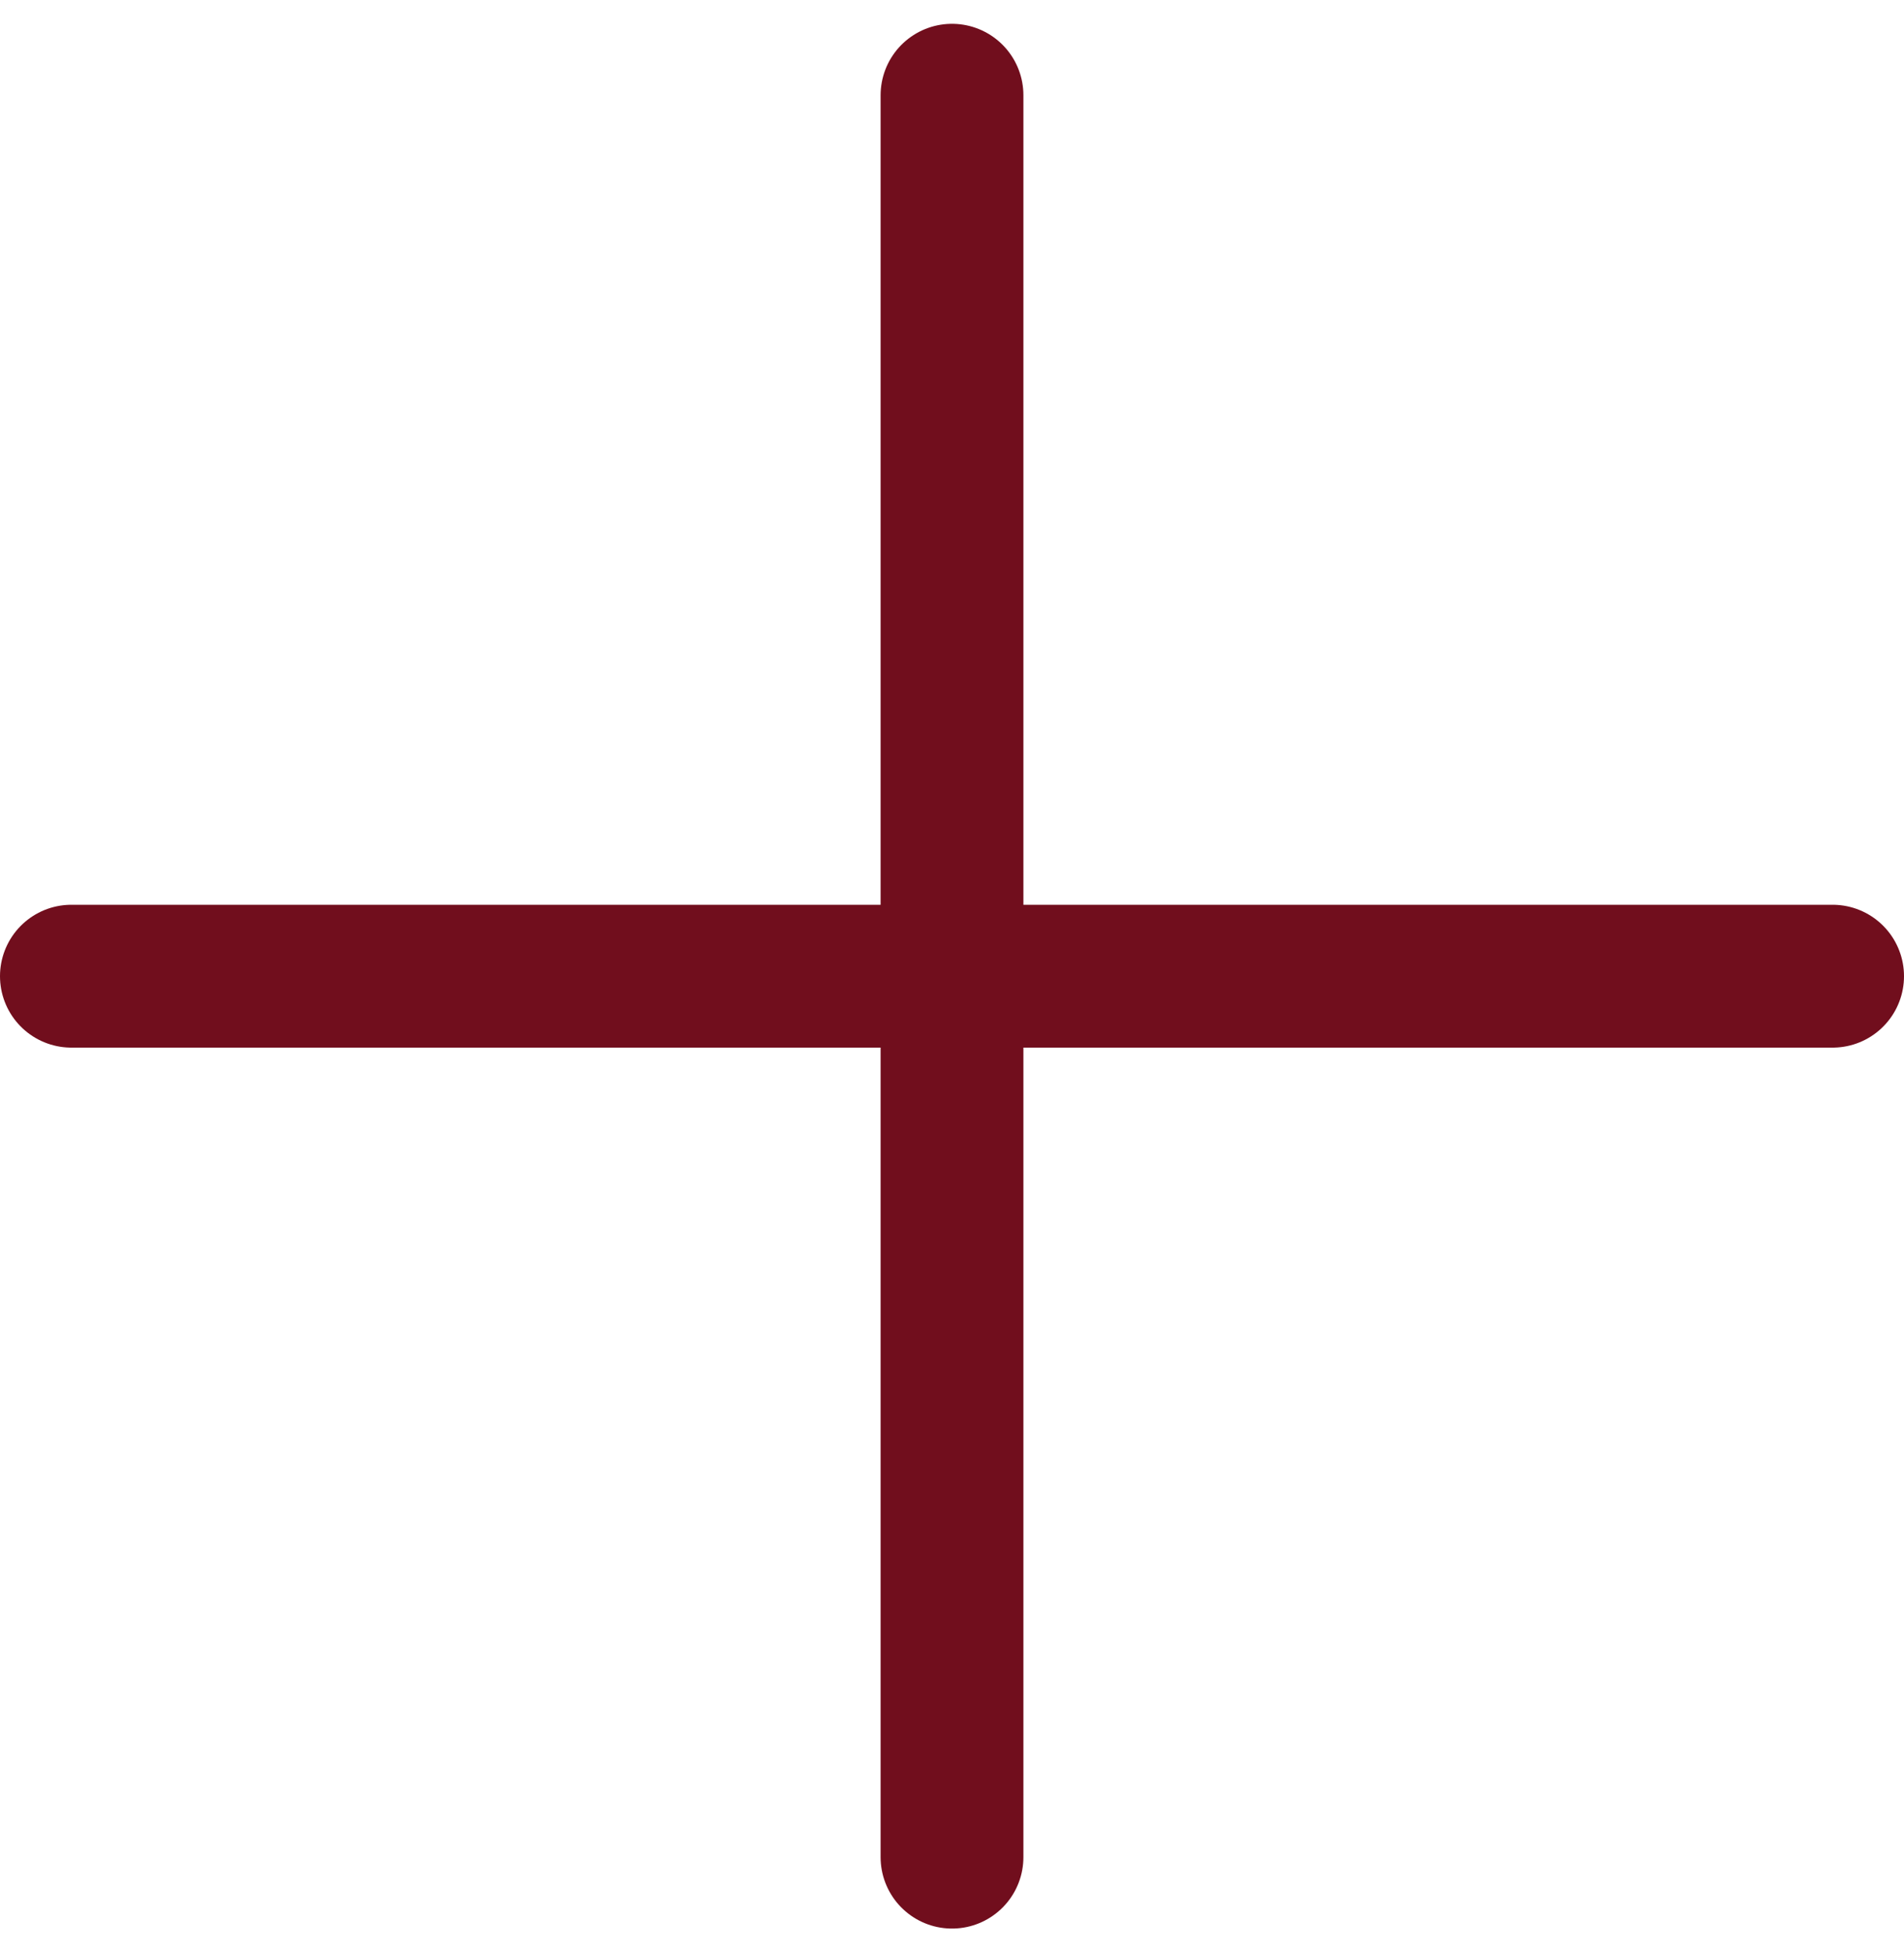 <svg width="40" height="41" viewBox="0 0 40 41" fill="none" xmlns="http://www.w3.org/2000/svg">
<path d="M20 2L20 39" stroke="#710E1D" stroke-width="3" stroke-linecap="round"/>
<line x1="1.5" y1="20.5" x2="38.5" y2="20.5" stroke="#710E1D" stroke-width="3" stroke-linecap="round"/>
</svg>
